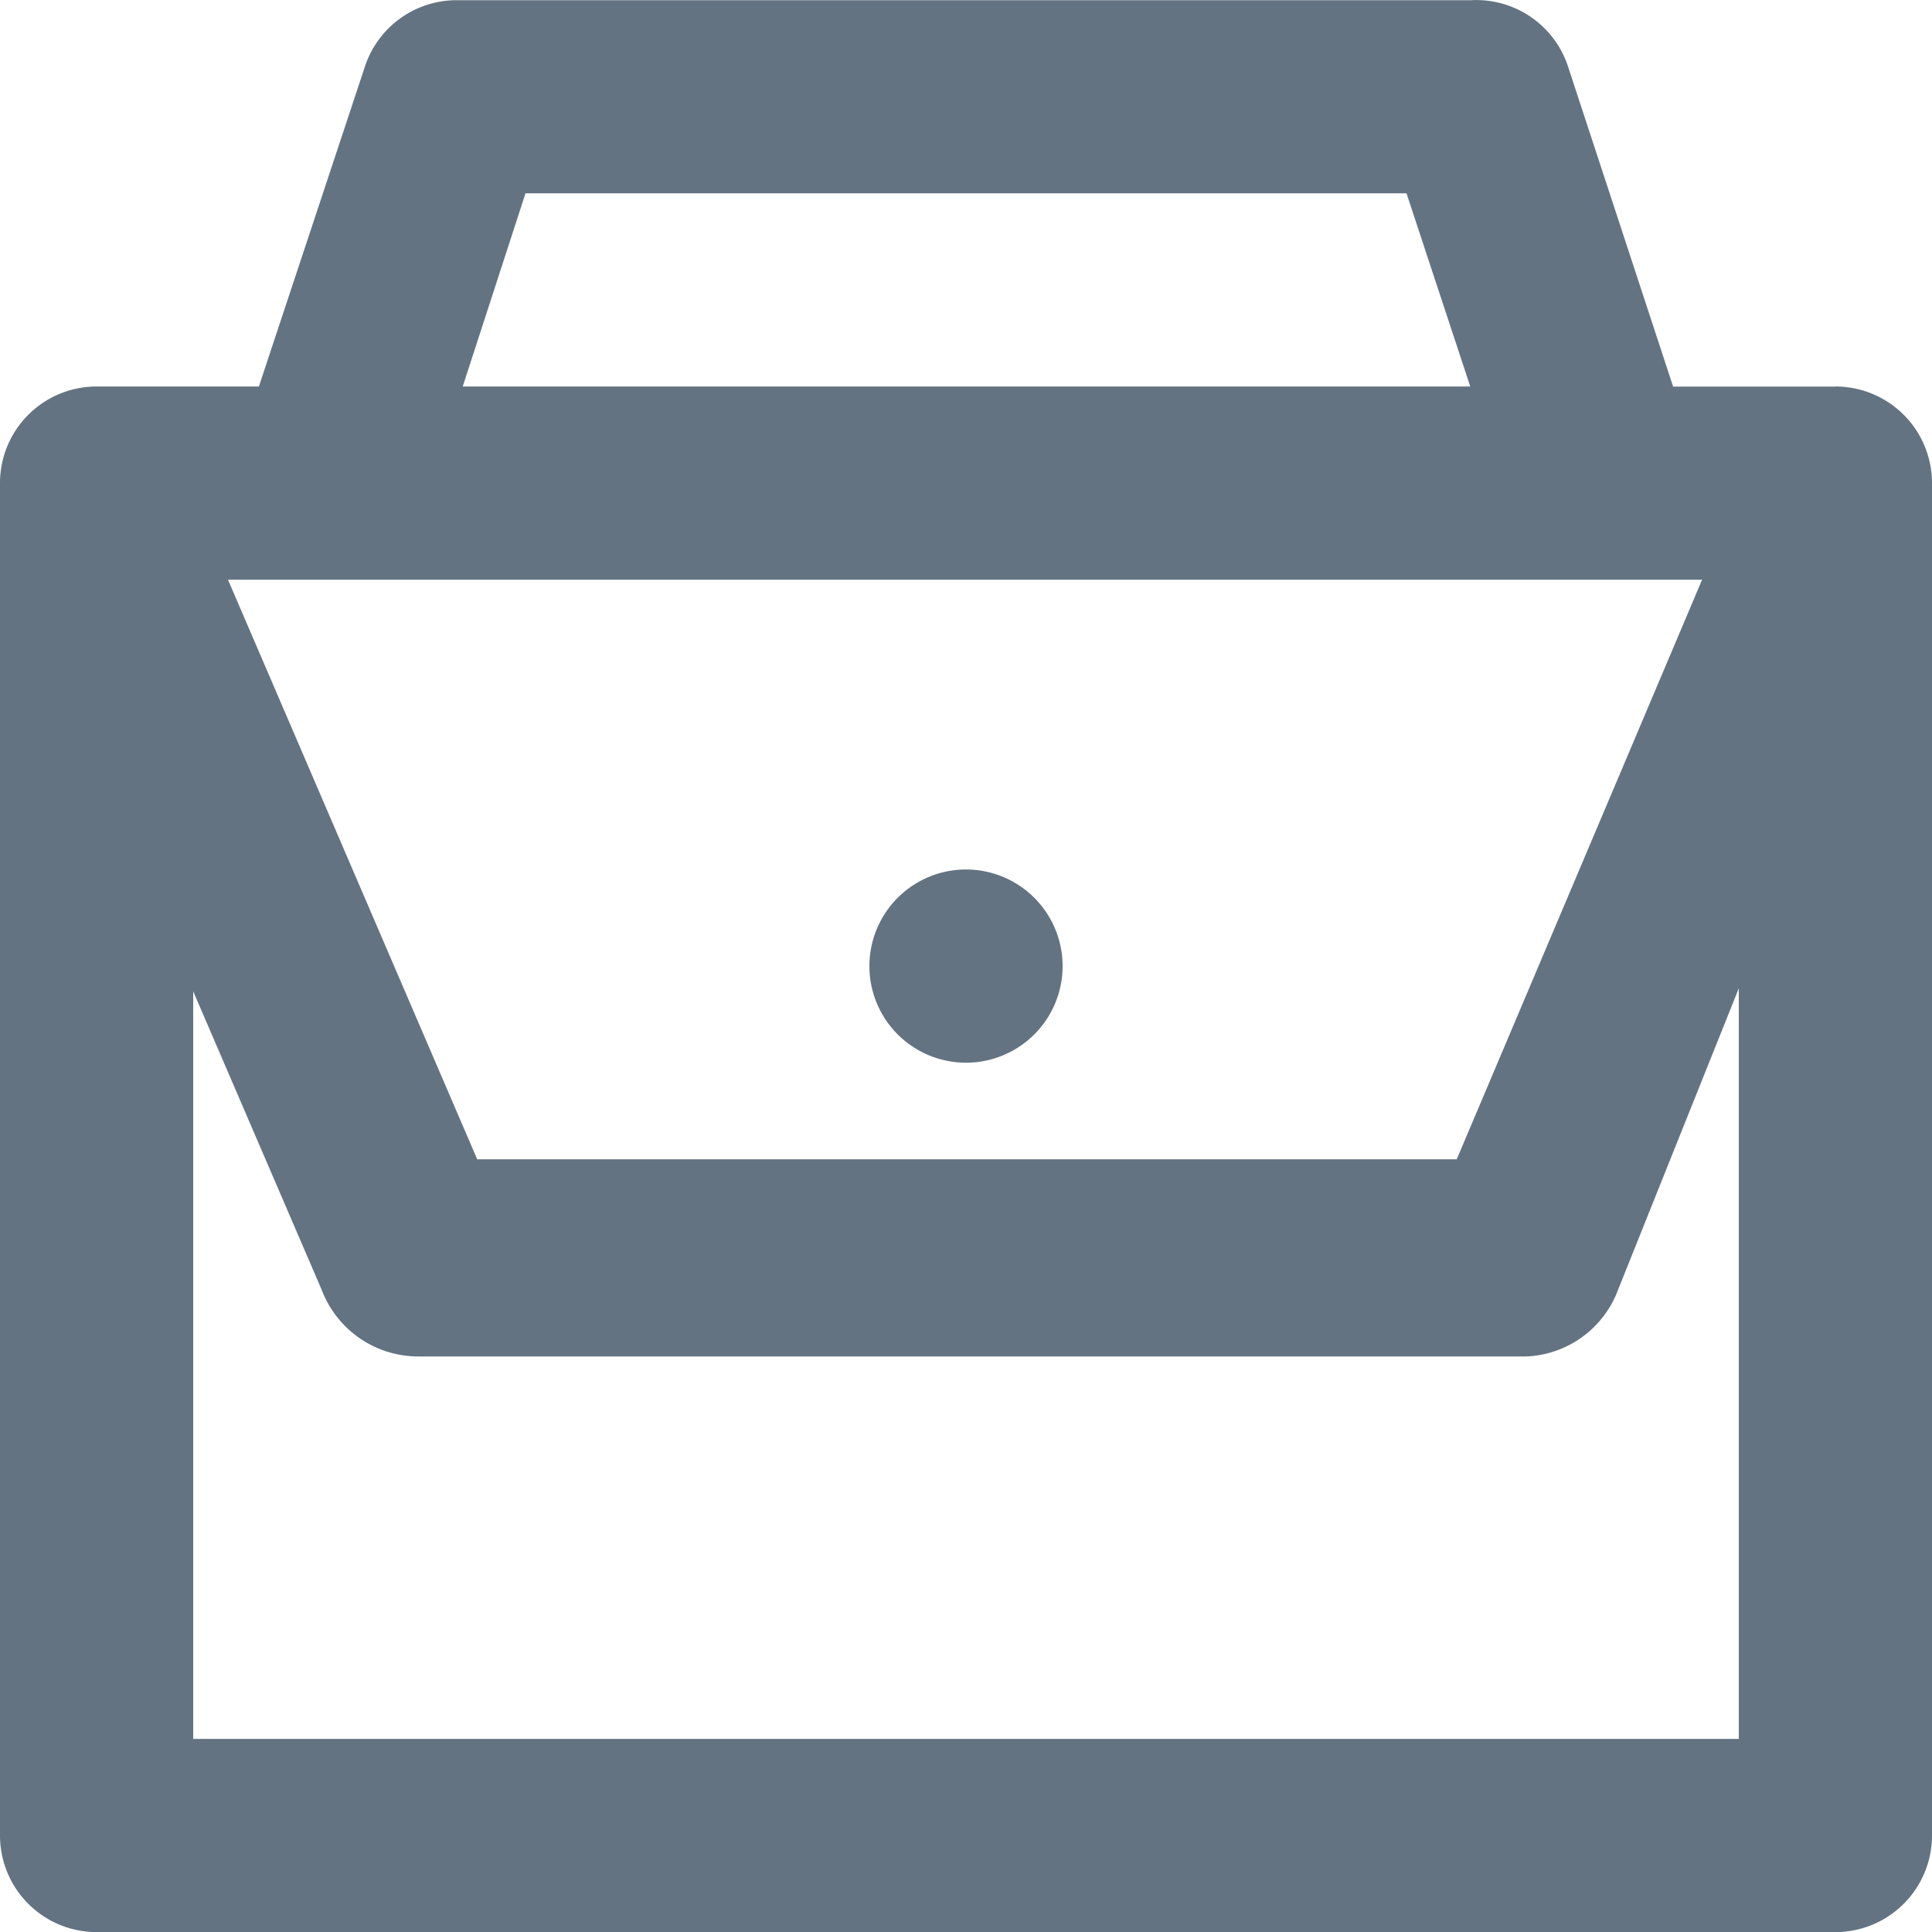 <svg xmlns="http://www.w3.org/2000/svg" viewBox="0 0 20 20"><path fill="#637381" d="M19 4.001a1 1 0 0 1 1 1v14a1 1 0 0 1-1 1H1a1 1 0 0 1-1-1v-14a1 1 0 0 1 1-1h1.68L3.78.682a1 1 0 0 1 .94-.68h10.51a1 1 0 0 1 1 .68l1.09 3.32H19zm-16.64 2l2.58 6h10.14l2.54-6H2.36zm3.08-4l-.65 2h10.43l-.66-2H5.44zm-3.44 16h16v-7.77l-1.25 3.121a1.06 1.06 0 0 1-.95.69H4.33a1.07 1.07 0 0 1-1-.69L2 10.262v7.74zm8-9a1 1 0 1 1 0 2 1 1 0 0 1 0-2z"/></svg>
